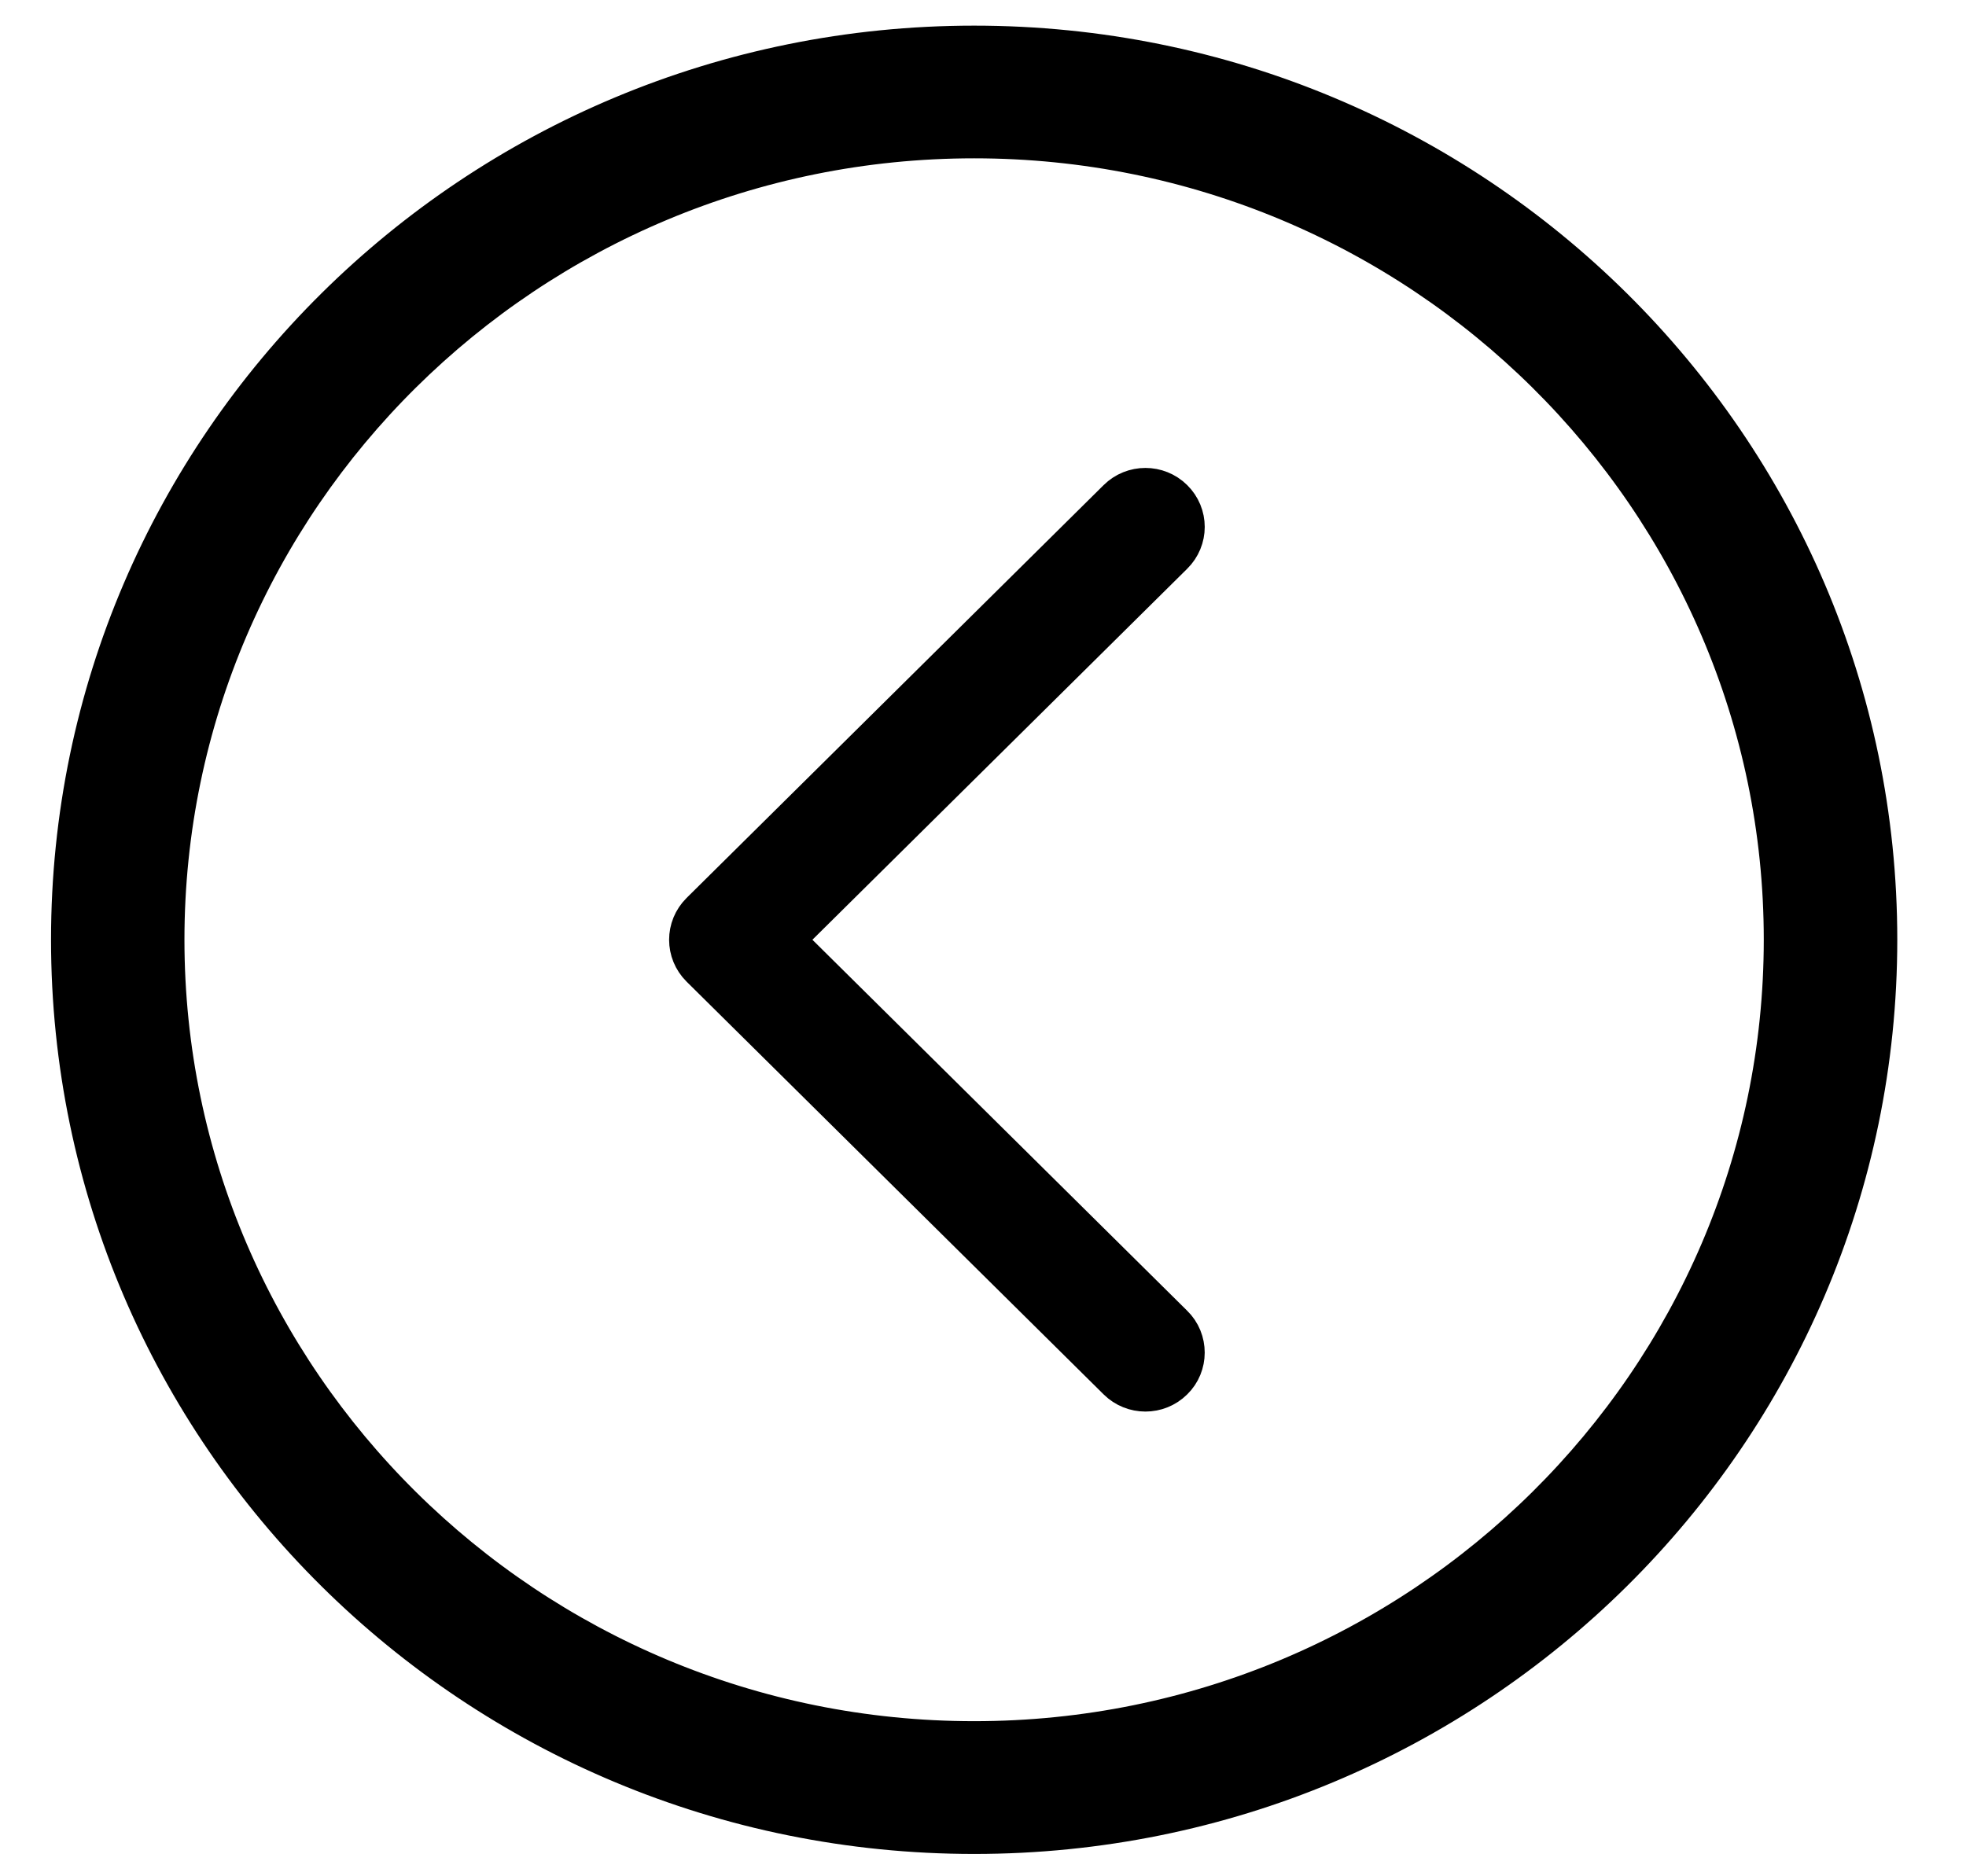 <?xml version="1.0" encoding="UTF-8"?>
<svg width="22px" height="21px" viewBox="0 0 22 21" version="1.1" xmlns="http://www.w3.org/2000/svg" xmlns:xlink="http://www.w3.org/1999/xlink">
    <!-- Generator: Sketch 58 (84663) - https://sketch.com -->
    <title>back-enabled</title>
    <desc>Created with Sketch.</desc>
    <g id="Page-1" stroke="none" stroke-width="1" fill="none" fill-rule="evenodd">
        <path d="M10.9,0.518 C16.37,0.518 20.803,4.996 20.803,10.518 C20.803,16.041 16.37,20.518 10.9,20.518 C5.433,20.518 1,16.041 1,10.518 C1,4.996 5.433,0.518 10.9,0.518 Z M10.9,1.351 C5.897,1.351 1.825,5.464 1.825,10.518 C1.825,15.573 5.897,19.684 10.9,19.684 C15.906,19.684 19.977,15.573 19.977,10.518 C19.977,5.464 15.906,1.351 10.9,1.351 Z M11.135,7.532 L15.755,12.199 C15.884,12.329 15.884,12.54 15.755,12.67 C15.691,12.736 15.606,12.768 15.522,12.768 C15.437,12.768 15.352,12.736 15.288,12.67 L10.901,8.239 L6.514,12.67 C6.385,12.801 6.176,12.801 6.047,12.67 C5.918,12.54 5.918,12.329 6.047,12.199 L10.668,7.532 C10.797,7.402 11.006,7.402 11.135,7.532 Z" id="back-enabled" stroke="#000000" stroke-width="0.66" fill="#000000" transform="translate(10.901, 10.518) scale(-1, 1) rotate(90) translate(-10.901, -10.518) "></path>
    </g>
</svg>